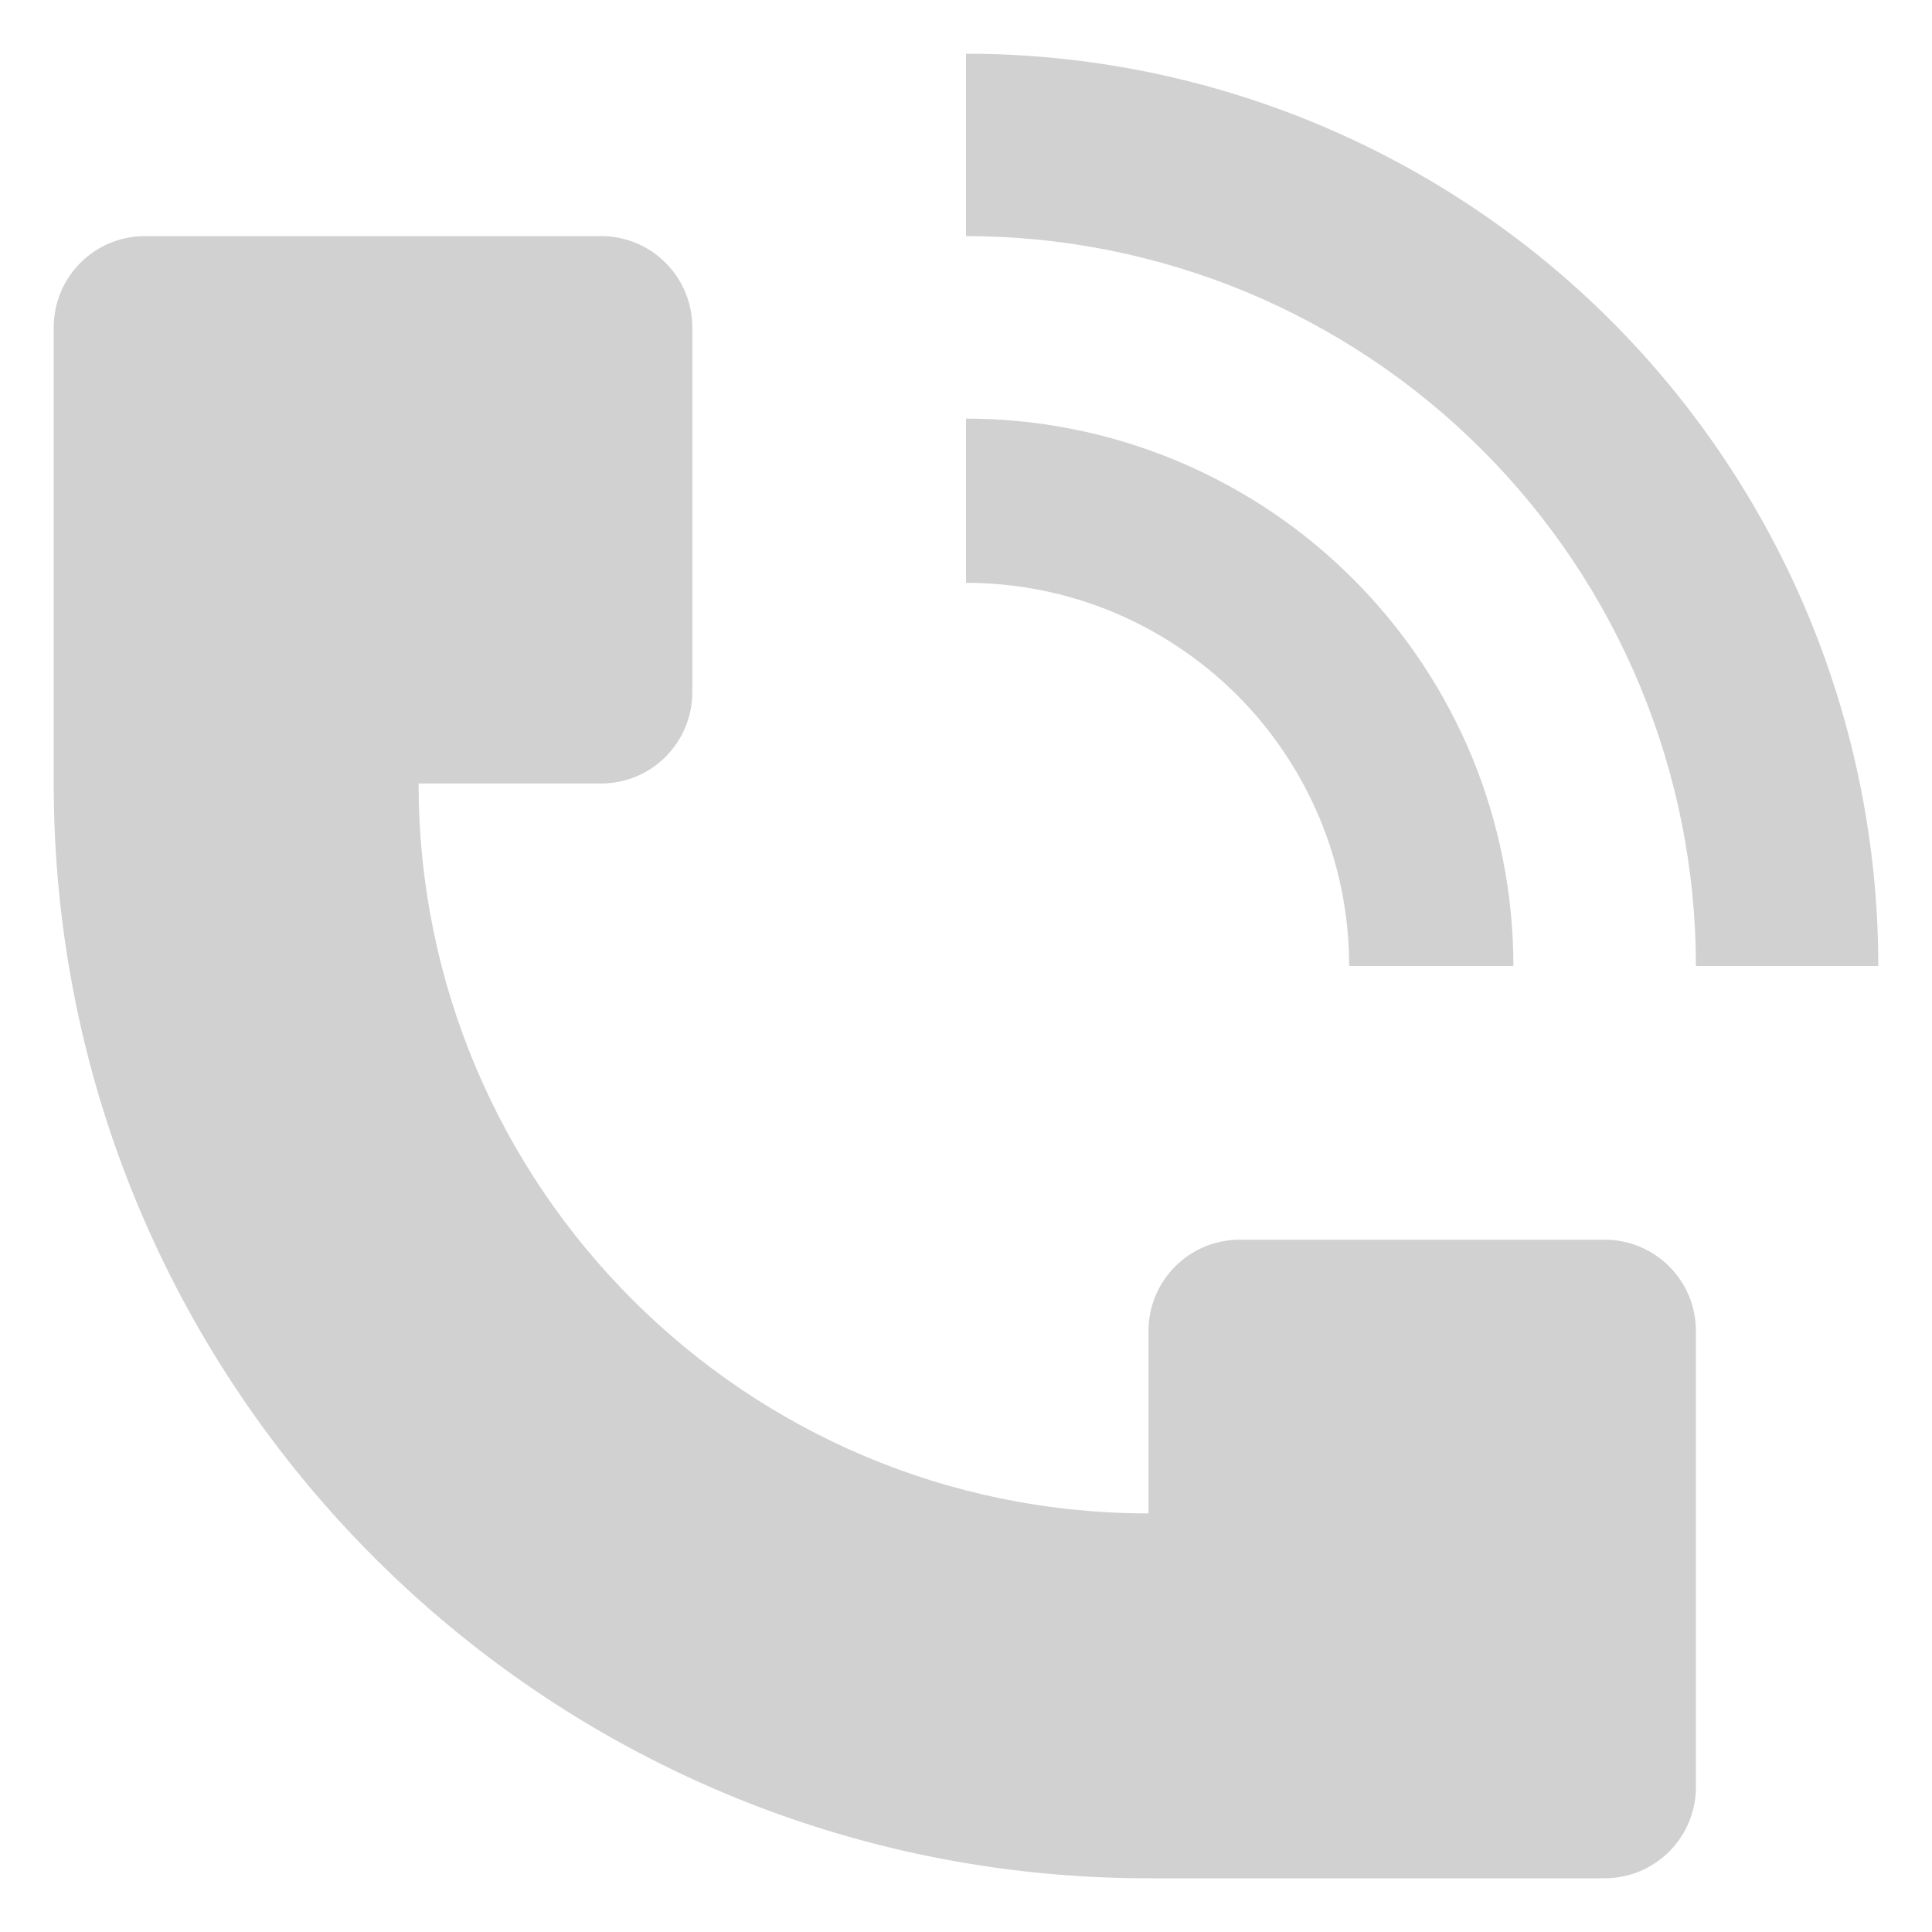 <svg width="15" height="15" viewBox="0 0 15 15" fill="none" xmlns="http://www.w3.org/2000/svg">
<path d="M14.583 7.5C14.583 6.57 14.4 5.649 14.044 4.789C13.688 3.93 13.166 3.149 12.509 2.491C11.851 1.833 11.07 1.312 10.211 0.956C9.351 0.6 8.43 0.417 7.5 0.417V1.833C8.244 1.833 8.981 1.98 9.669 2.264C10.356 2.549 10.981 2.967 11.507 3.493C12.033 4.019 12.451 4.644 12.735 5.331C13.02 6.019 13.167 6.756 13.167 7.5H14.583Z" fill="black" fill-opacity="0.18"/>
<path d="M0.417 6.083V2.542C0.417 2.15 0.734 1.833 1.125 1.833H4.667C5.058 1.833 5.375 2.15 5.375 2.542V5.375C5.375 5.766 5.058 6.083 4.667 6.083H3.25C3.25 9.213 5.787 11.75 8.917 11.75V10.333C8.917 9.942 9.234 9.625 9.625 9.625H12.458C12.85 9.625 13.167 9.942 13.167 10.333V13.875C13.167 14.266 12.85 14.583 12.458 14.583H8.917C4.222 14.583 0.417 10.778 0.417 6.083Z" fill="black" fill-opacity="0.18"/>
<path d="M11.427 5.873C11.64 6.389 11.75 6.942 11.75 7.5H10.475C10.475 7.109 10.398 6.722 10.249 6.361C10.099 6 9.88 5.672 9.604 5.396C9.327 5.12 8.999 4.901 8.639 4.751C8.278 4.602 7.891 4.525 7.5 4.525V3.25C8.058 3.25 8.611 3.36 9.126 3.573C9.642 3.787 10.111 4.1 10.505 4.495C10.9 4.889 11.213 5.358 11.427 5.873Z" fill="black" fill-opacity="0.18"/>
</svg>
